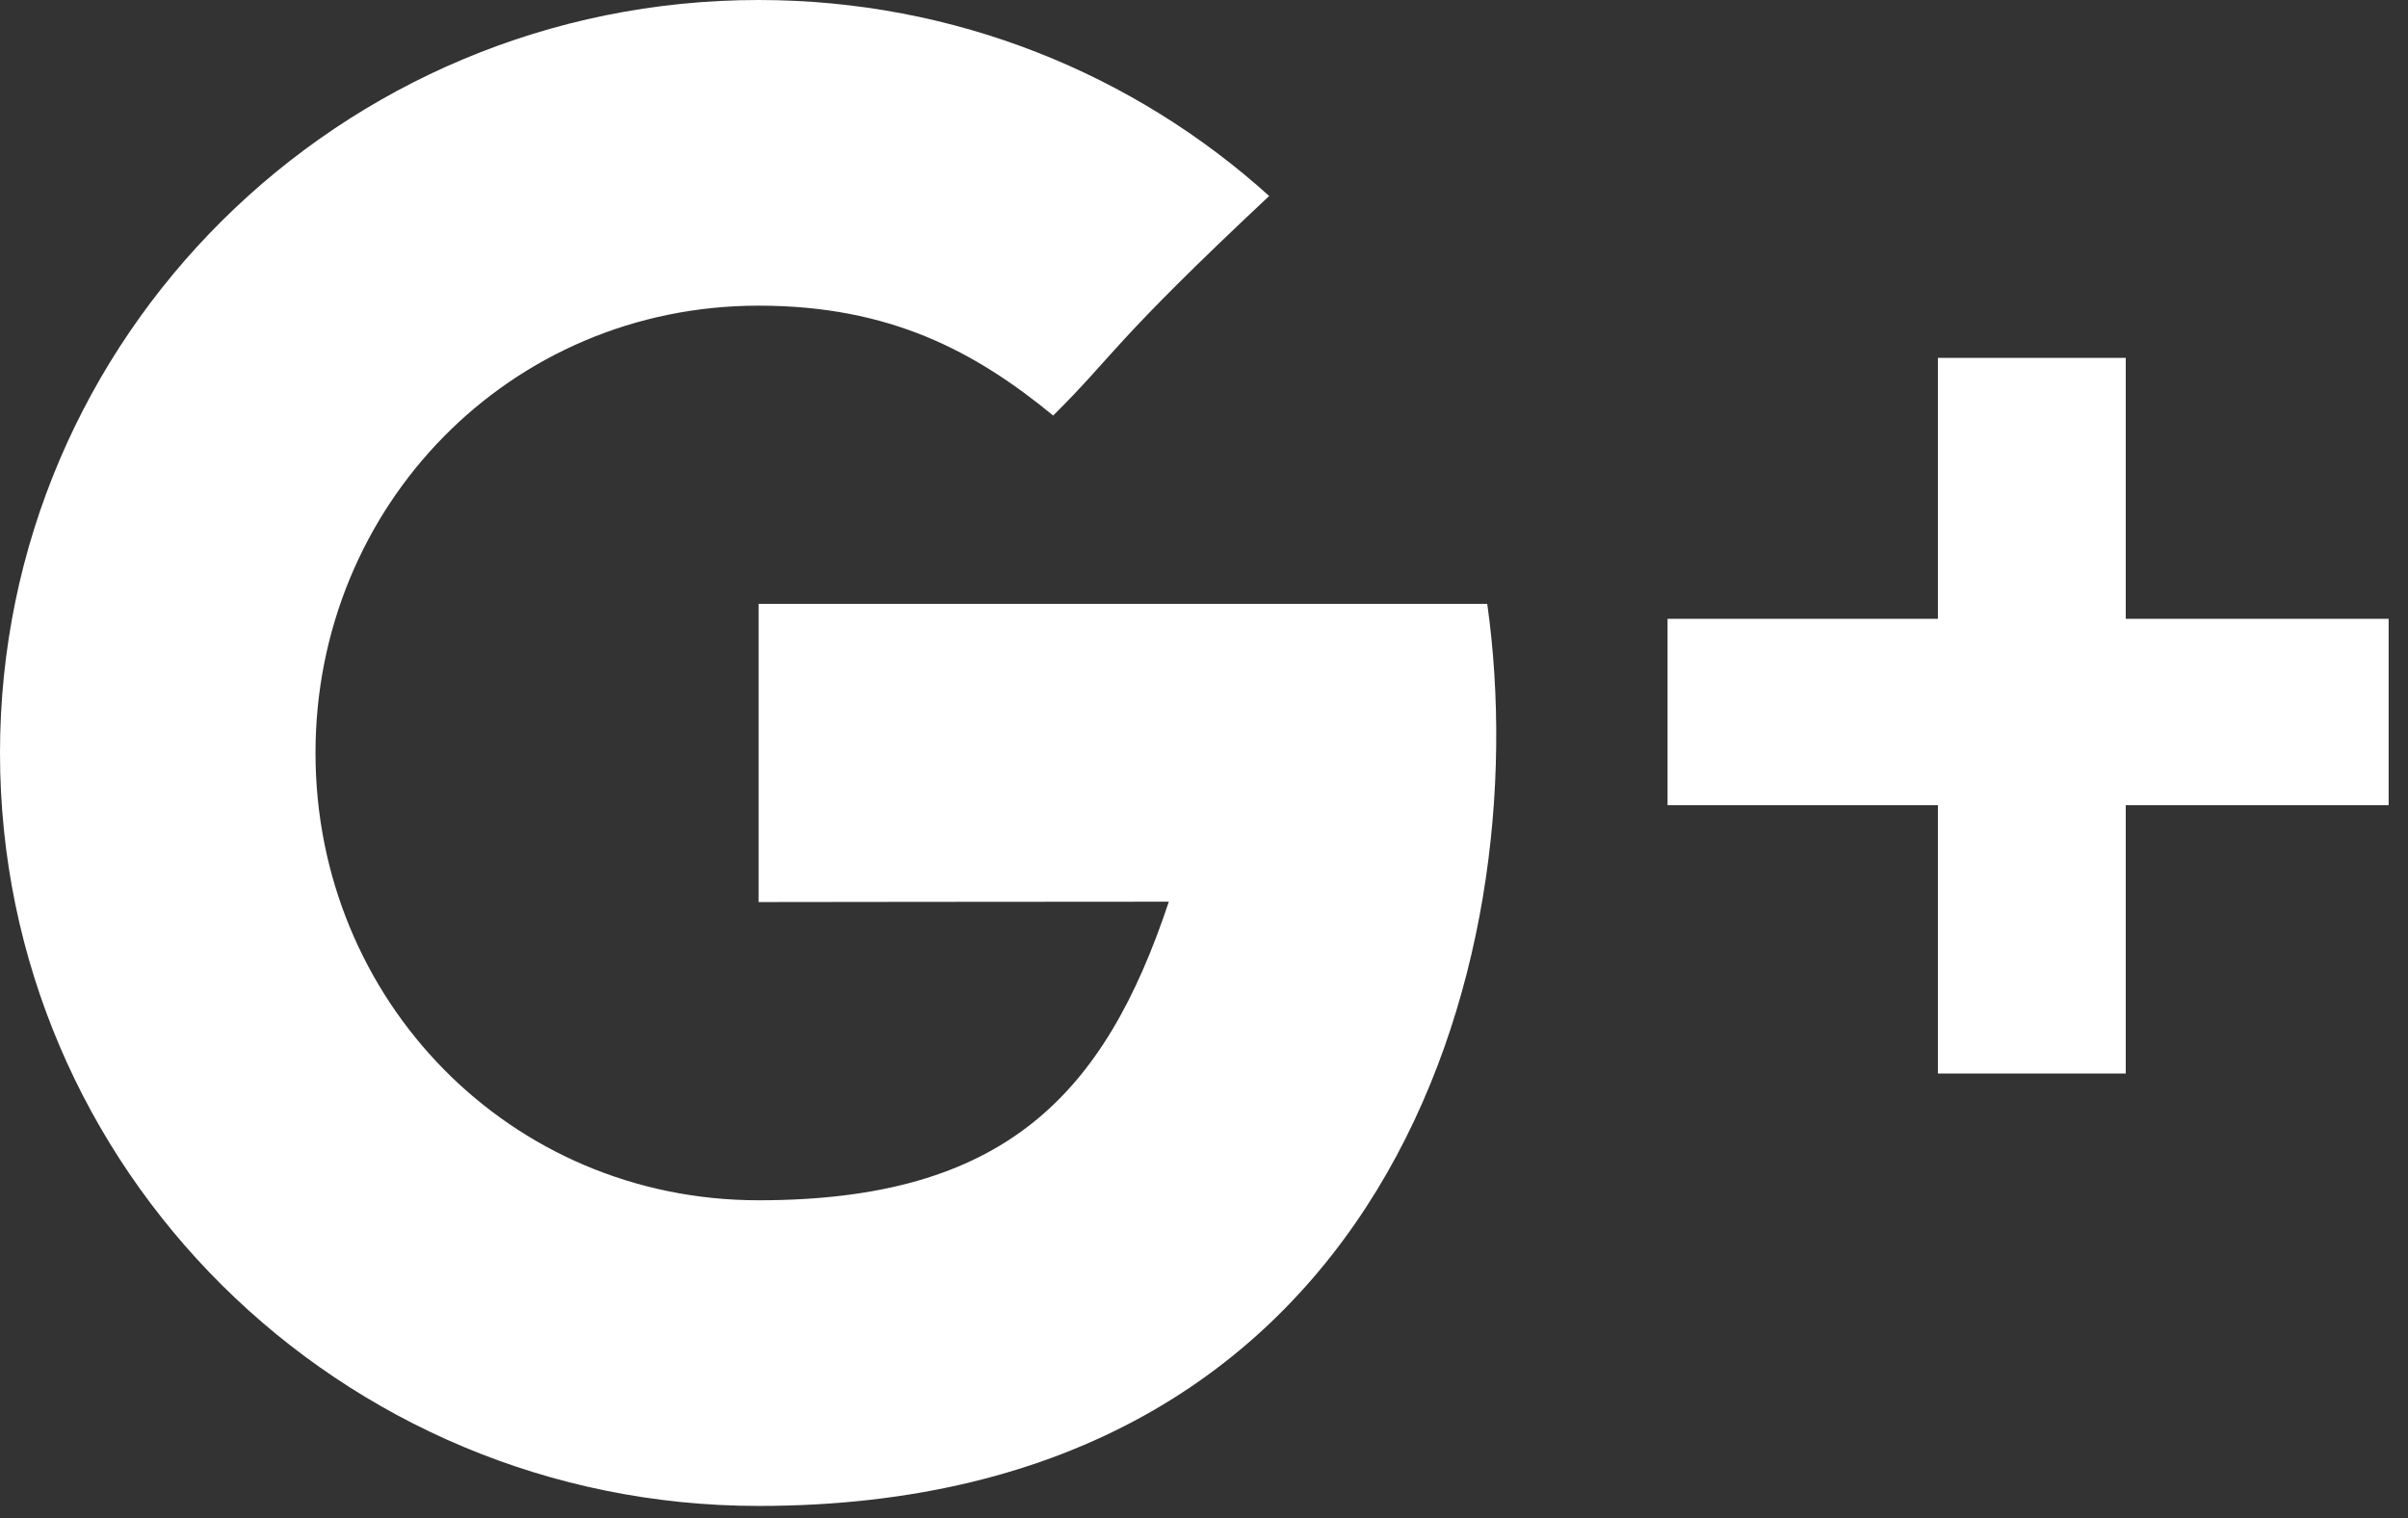 <?xml version="1.0" encoding="UTF-8" standalone="no"?>
<svg width="46px" height="29px" viewBox="0 0 46 29" version="1.1" xmlns="http://www.w3.org/2000/svg" xmlns:xlink="http://www.w3.org/1999/xlink">
    <rect x="0" y="0" width="46" height="29" fill="#333333" stroke="none"/>
    <!-- Generator: Sketch 3.6.1 (26313) - http://www.bohemiancoding.com/sketch -->
    <title>Group 4</title>
    <desc>Created with Sketch.</desc>
    <defs></defs>
    <g id="Buttons-&amp;-components" stroke="none" stroke-width="1" fill="none" fill-rule="evenodd">
        <g id="Group-4" fill="#FFFFFF">
            <path d="M40.608,11.821 L40.608,6.836 L37.02,6.836 L37.02,11.821 L31.855,11.821 L31.855,15.381 L37.02,15.381 L37.02,20.508 L40.608,20.508 L40.608,15.381 L45.63,15.381 L45.63,11.821 L40.608,11.821 L40.608,11.821 Z M14.492,11.536 L14.492,17.232 C14.492,17.232 20.06,17.225 22.328,17.225 C21.1,20.918 19.191,22.929 14.492,22.929 C9.738,22.929 6.027,19.103 6.027,14.384 C6.027,9.665 9.738,5.839 14.492,5.839 C17.006,5.839 18.63,6.716 20.119,7.938 C21.311,6.755 21.212,6.587 24.245,3.744 C21.67,1.418 18.248,0 14.492,0 C6.488,0 0,6.44 0,14.384 C0,22.328 6.488,28.768 14.492,28.768 C26.456,28.768 29.38,18.429 28.411,11.536 L14.492,11.536 L14.492,11.536 Z" id="GooglePlus"></path>
        </g>
    </g>
</svg>